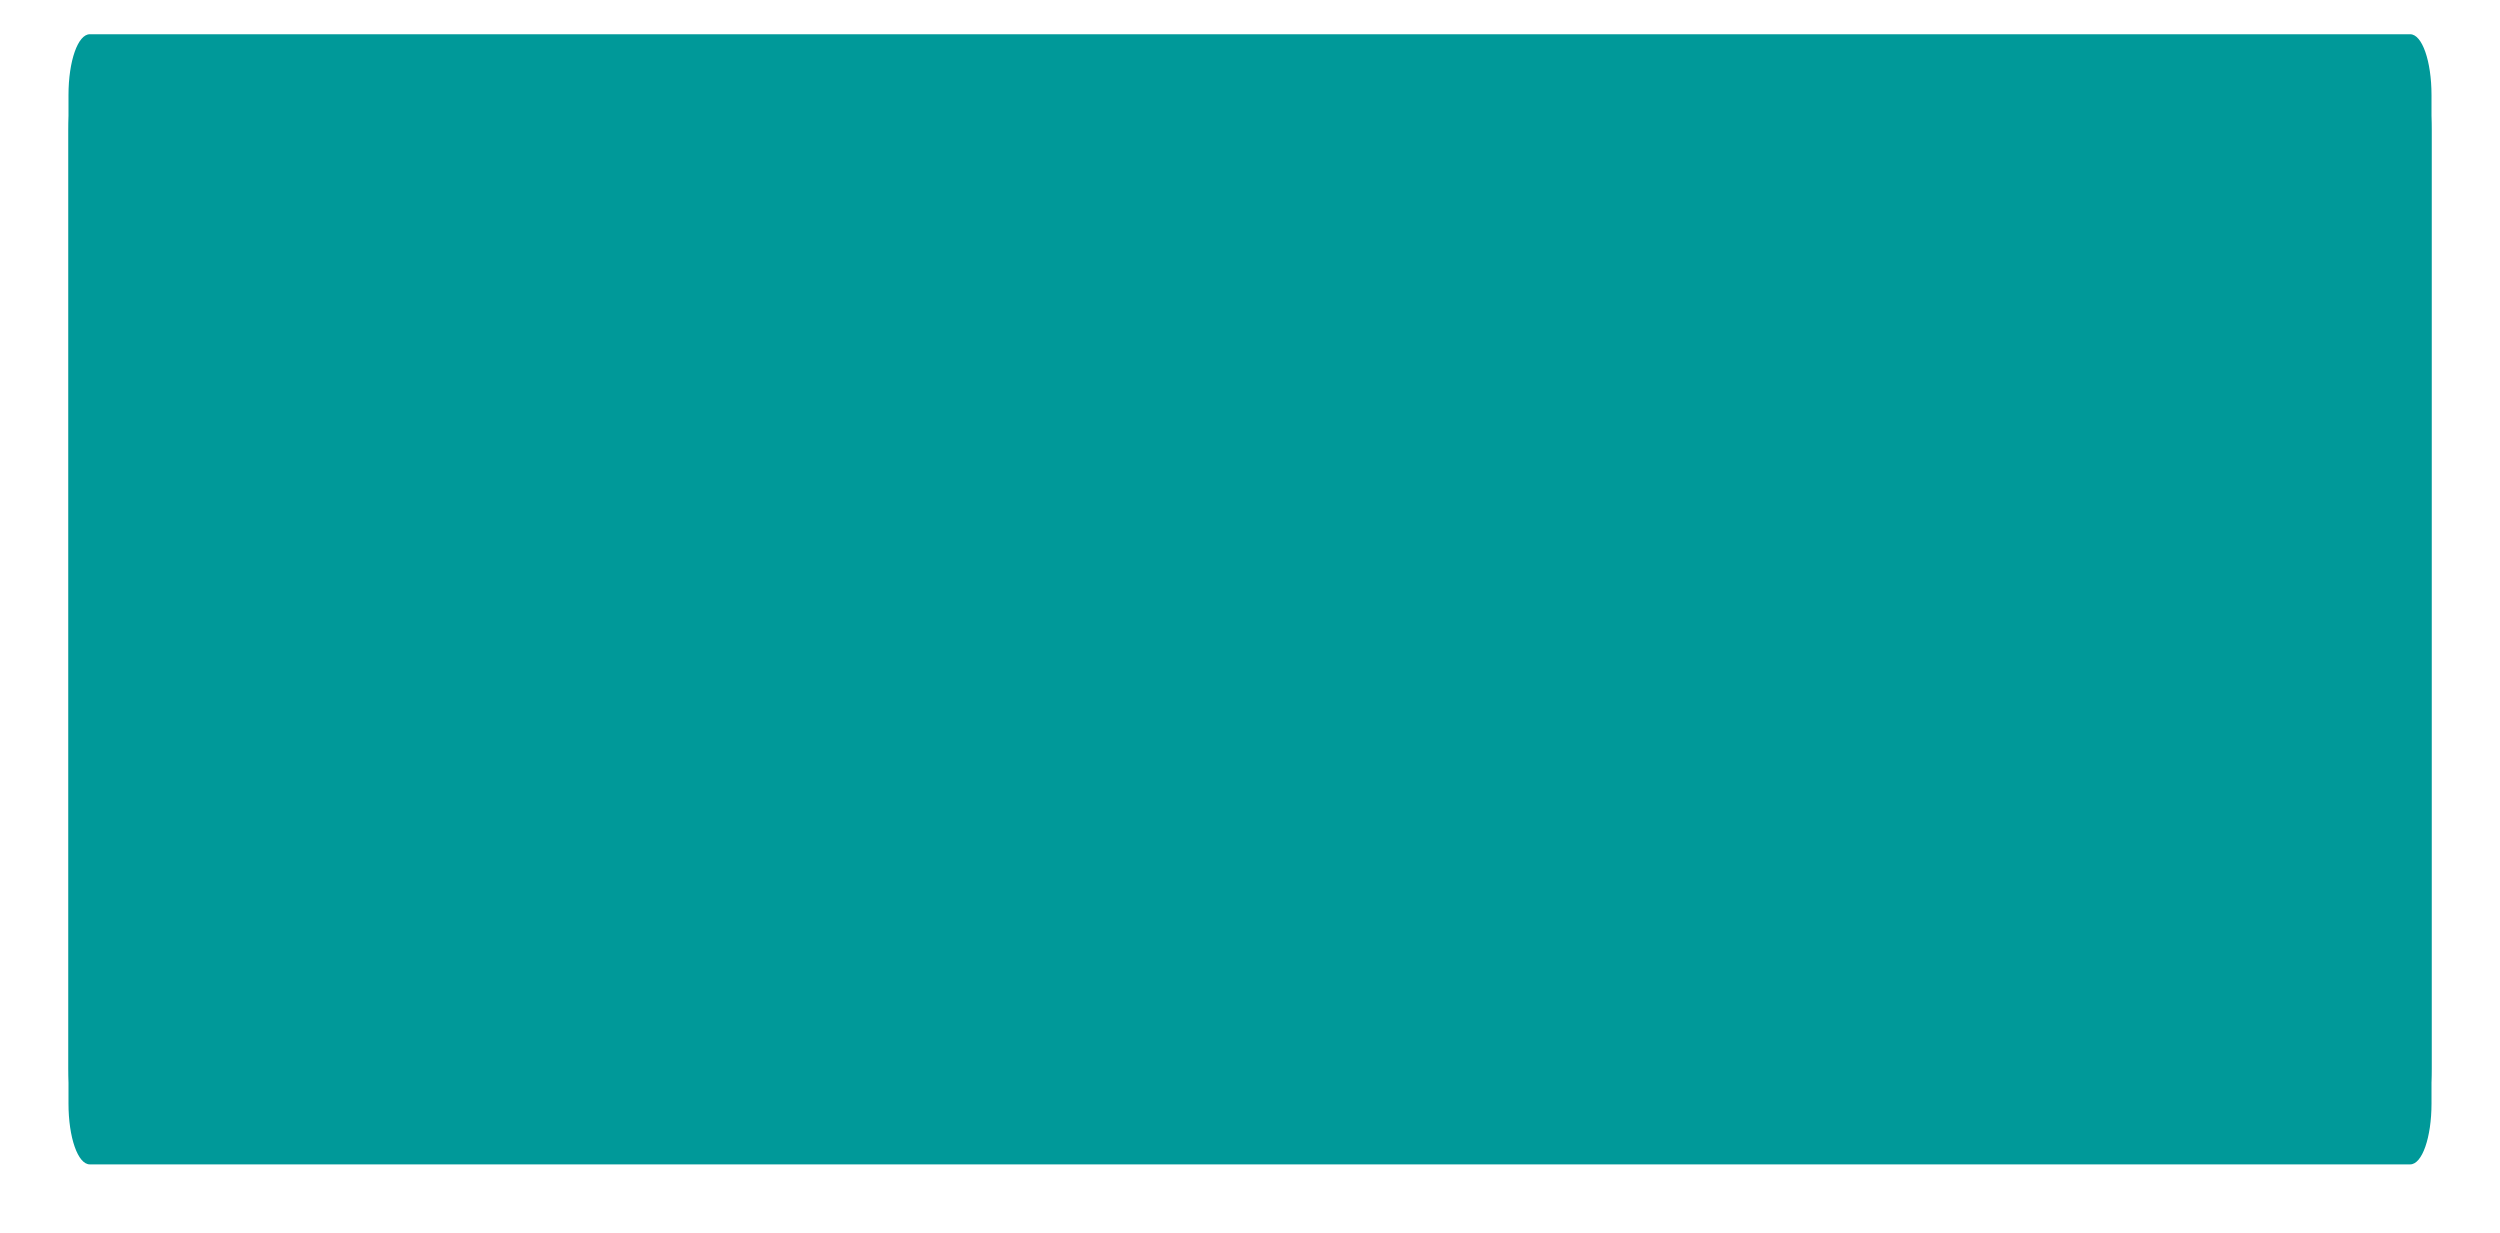 ﻿<?xml version="1.0" encoding="utf-8"?>
<svg version="1.1" xmlns:xlink="http://www.w3.org/1999/xlink" width="73px" height="36px" xmlns="http://www.w3.org/2000/svg">
  <defs>
    <filter x="174px" y="57px" width="73px" height="36px" filterUnits="userSpaceOnUse" id="filter2169">
      <feOffset dx="0" dy="1" in="SourceAlpha" result="shadowOffsetInner" />
      <feGaussianBlur stdDeviation="1" in="shadowOffsetInner" result="shadowGaussian" />
      <feComposite in2="shadowGaussian" operator="atop" in="SourceAlpha" result="shadowComposite" />
      <feColorMatrix type="matrix" values="0 0 0 0 0.4  0 0 0 0 0.4  0 0 0 0 0.4  0 0 0 0.349 0  " in="shadowComposite" />
    </filter>
    <g id="widget2170">
      <path d="M 0 30.222  L 0 1.778  C 0 0.782  0.274 0  0.622 0  L 68.378 0  C 68.726 0  69 0.782  69 1.778  L 69 30.222  C 69 31.218  68.726 32  68.378 32  L 0.622 32  C 0.274 32  0 31.218  0 30.222  Z " fill-rule="nonzero" fill="#009999" stroke="none" transform="matrix(1 0 0 1 176 58 )" />
    </g>
  </defs>
  <g transform="matrix(1 0 0 1 -174 -57 )">
    <use xlink:href="#widget2170" filter="url(#filter2169)" />
    <use xlink:href="#widget2170" />
  </g>
</svg>